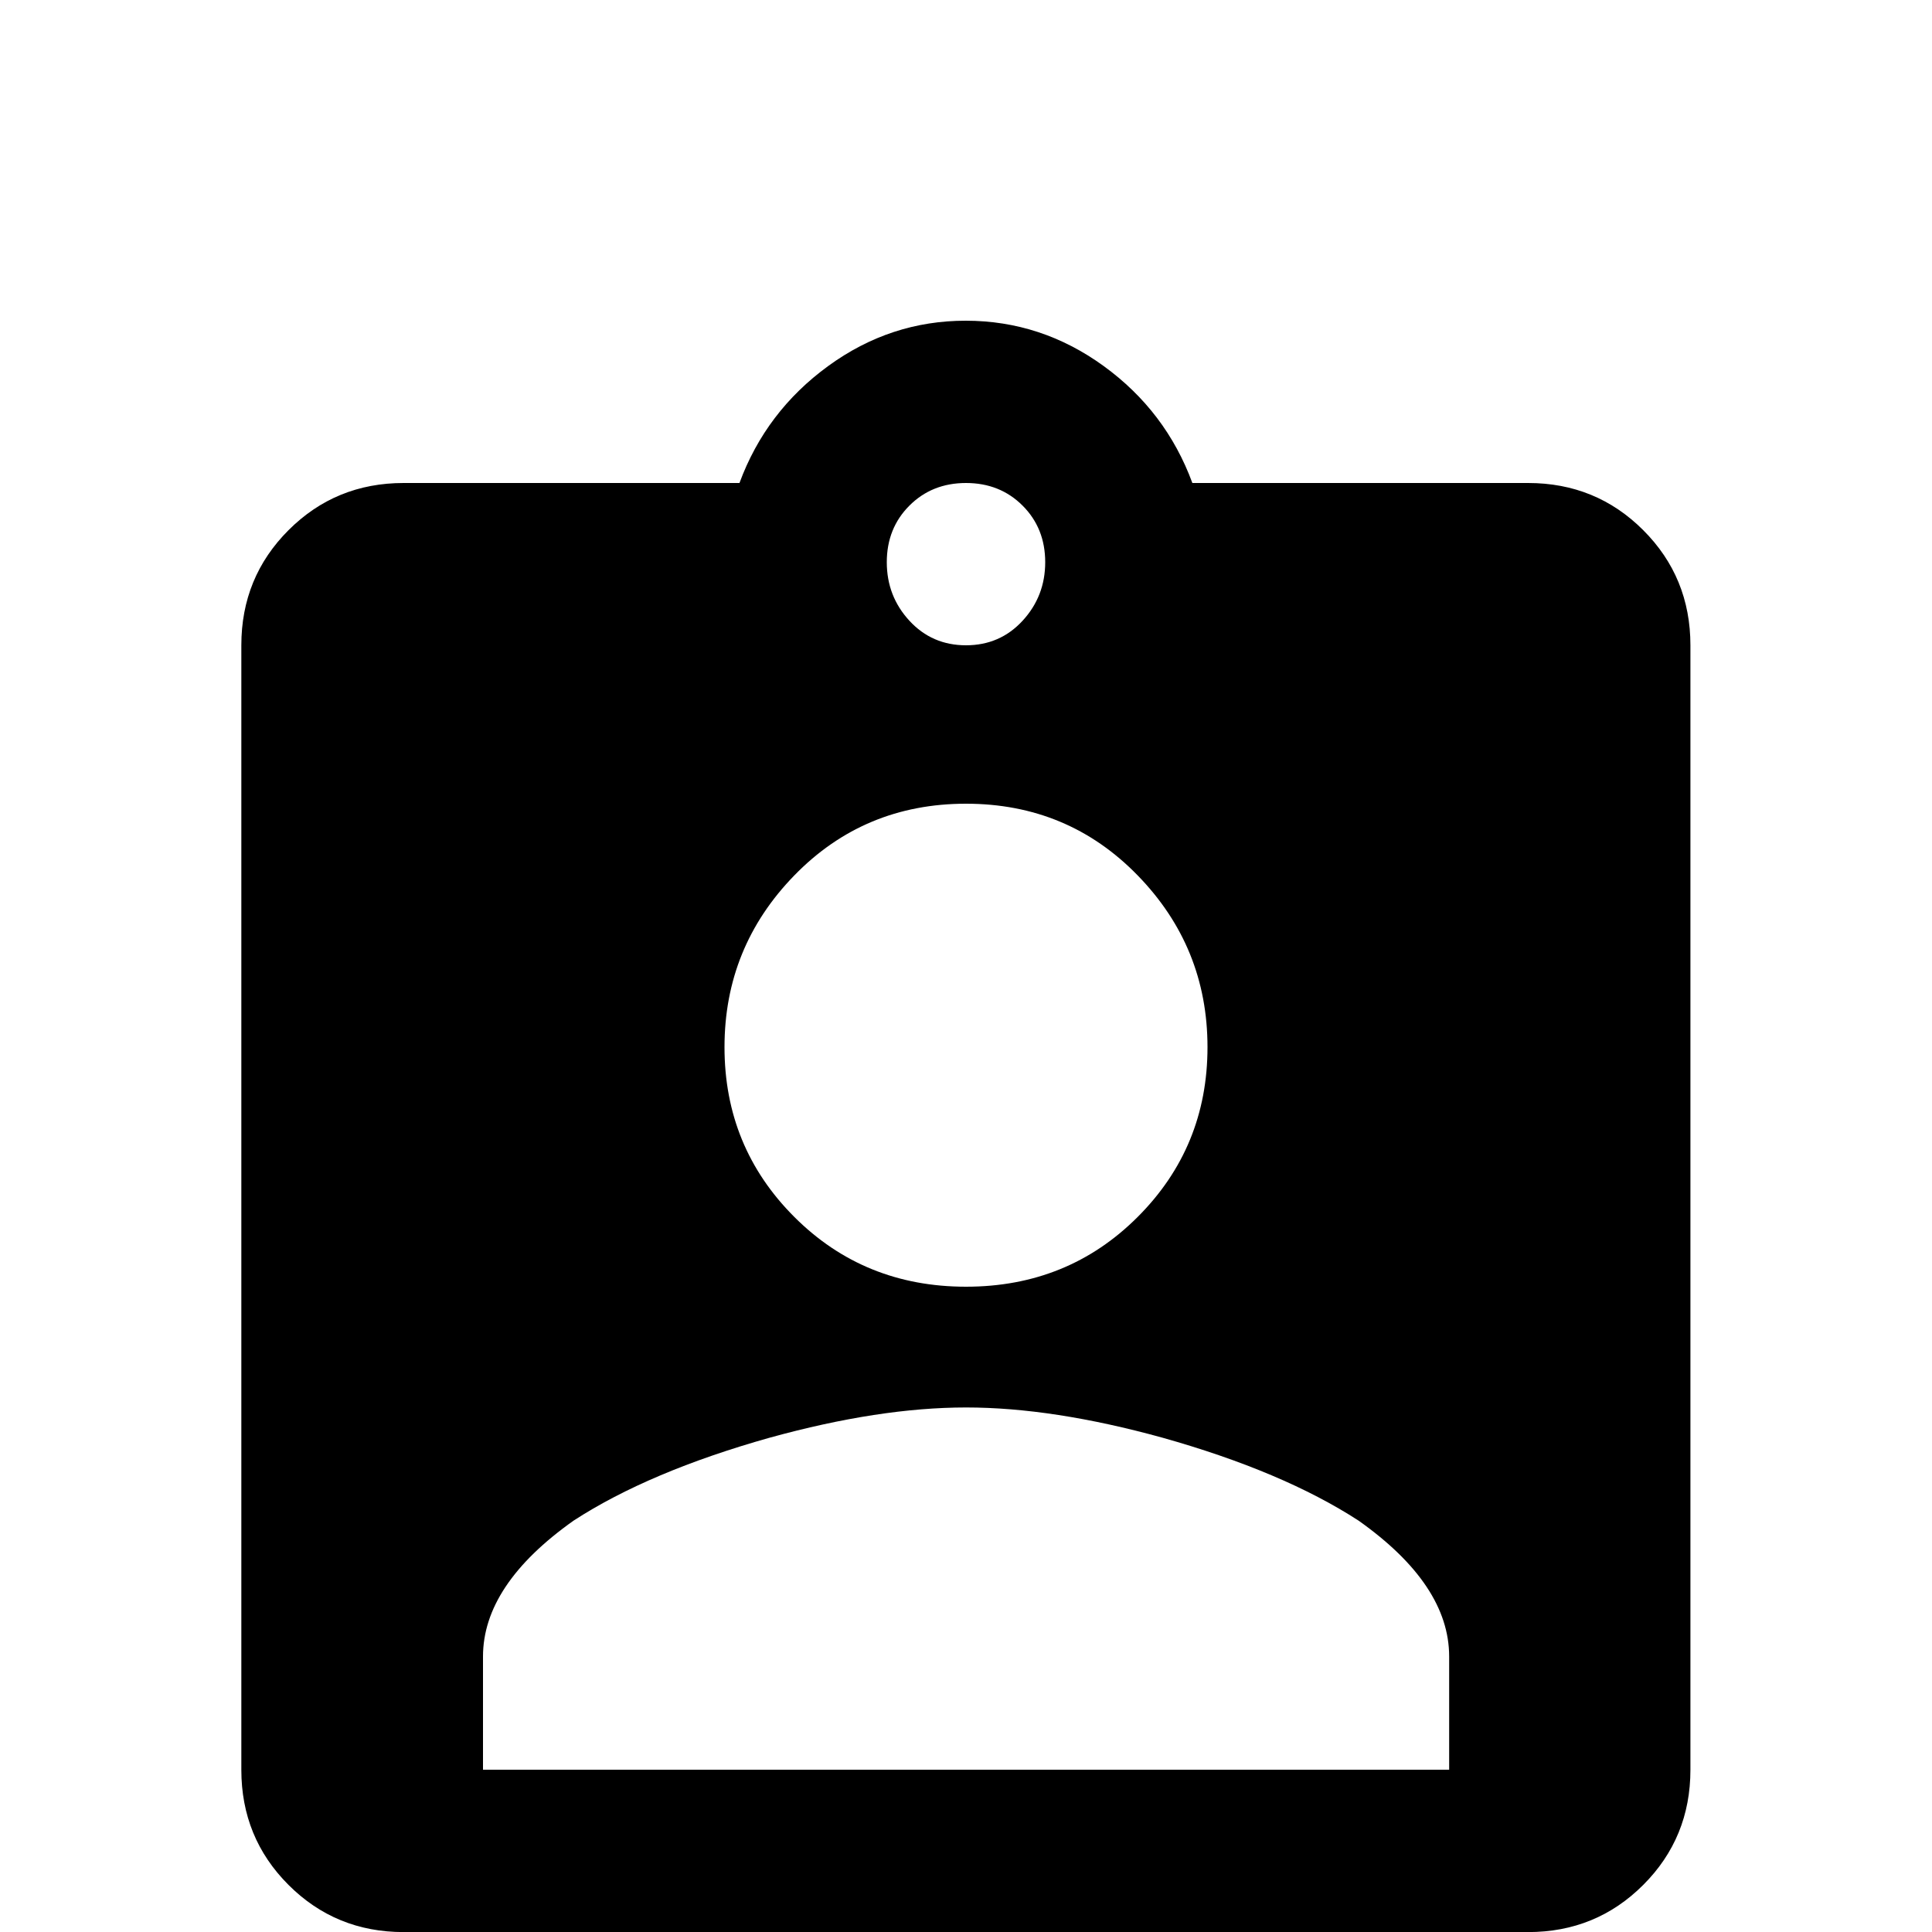 <!-- Generated by IcoMoon.io -->
<svg version="1.1" xmlns="http://www.w3.org/2000/svg" width="24" height="24" viewBox="0 0 24 24">
<title>clipboard_account</title>
<path d="M18 21.984h-12v-1.406q0-0.891 1.125-1.688 0.938-0.609 2.438-1.031 1.359-0.375 2.438-0.375t2.438 0.375q1.5 0.422 2.438 1.031 1.125 0.797 1.125 1.688v1.406zM12 9.984q1.266 0 2.133 0.891t0.867 2.133-0.867 2.109-2.133 0.867-2.133-0.867-0.867-2.109 0.867-2.133 2.133-0.891zM12 6q0.422 0 0.703 0.281t0.281 0.703-0.281 0.727-0.703 0.305-0.703-0.305-0.281-0.727 0.281-0.703 0.703-0.281zM18.984 6h-4.172q-0.328-0.891-1.102-1.453t-1.711-0.563-1.711 0.563-1.102 1.453h-4.172q-0.844 0-1.43 0.586t-0.586 1.43v13.969q0 0.844 0.586 1.43t1.43 0.586h13.969q0.844 0 1.43-0.586t0.586-1.43v-13.969q0-0.844-0.586-1.43t-1.43-0.586z"></path>
</svg>
